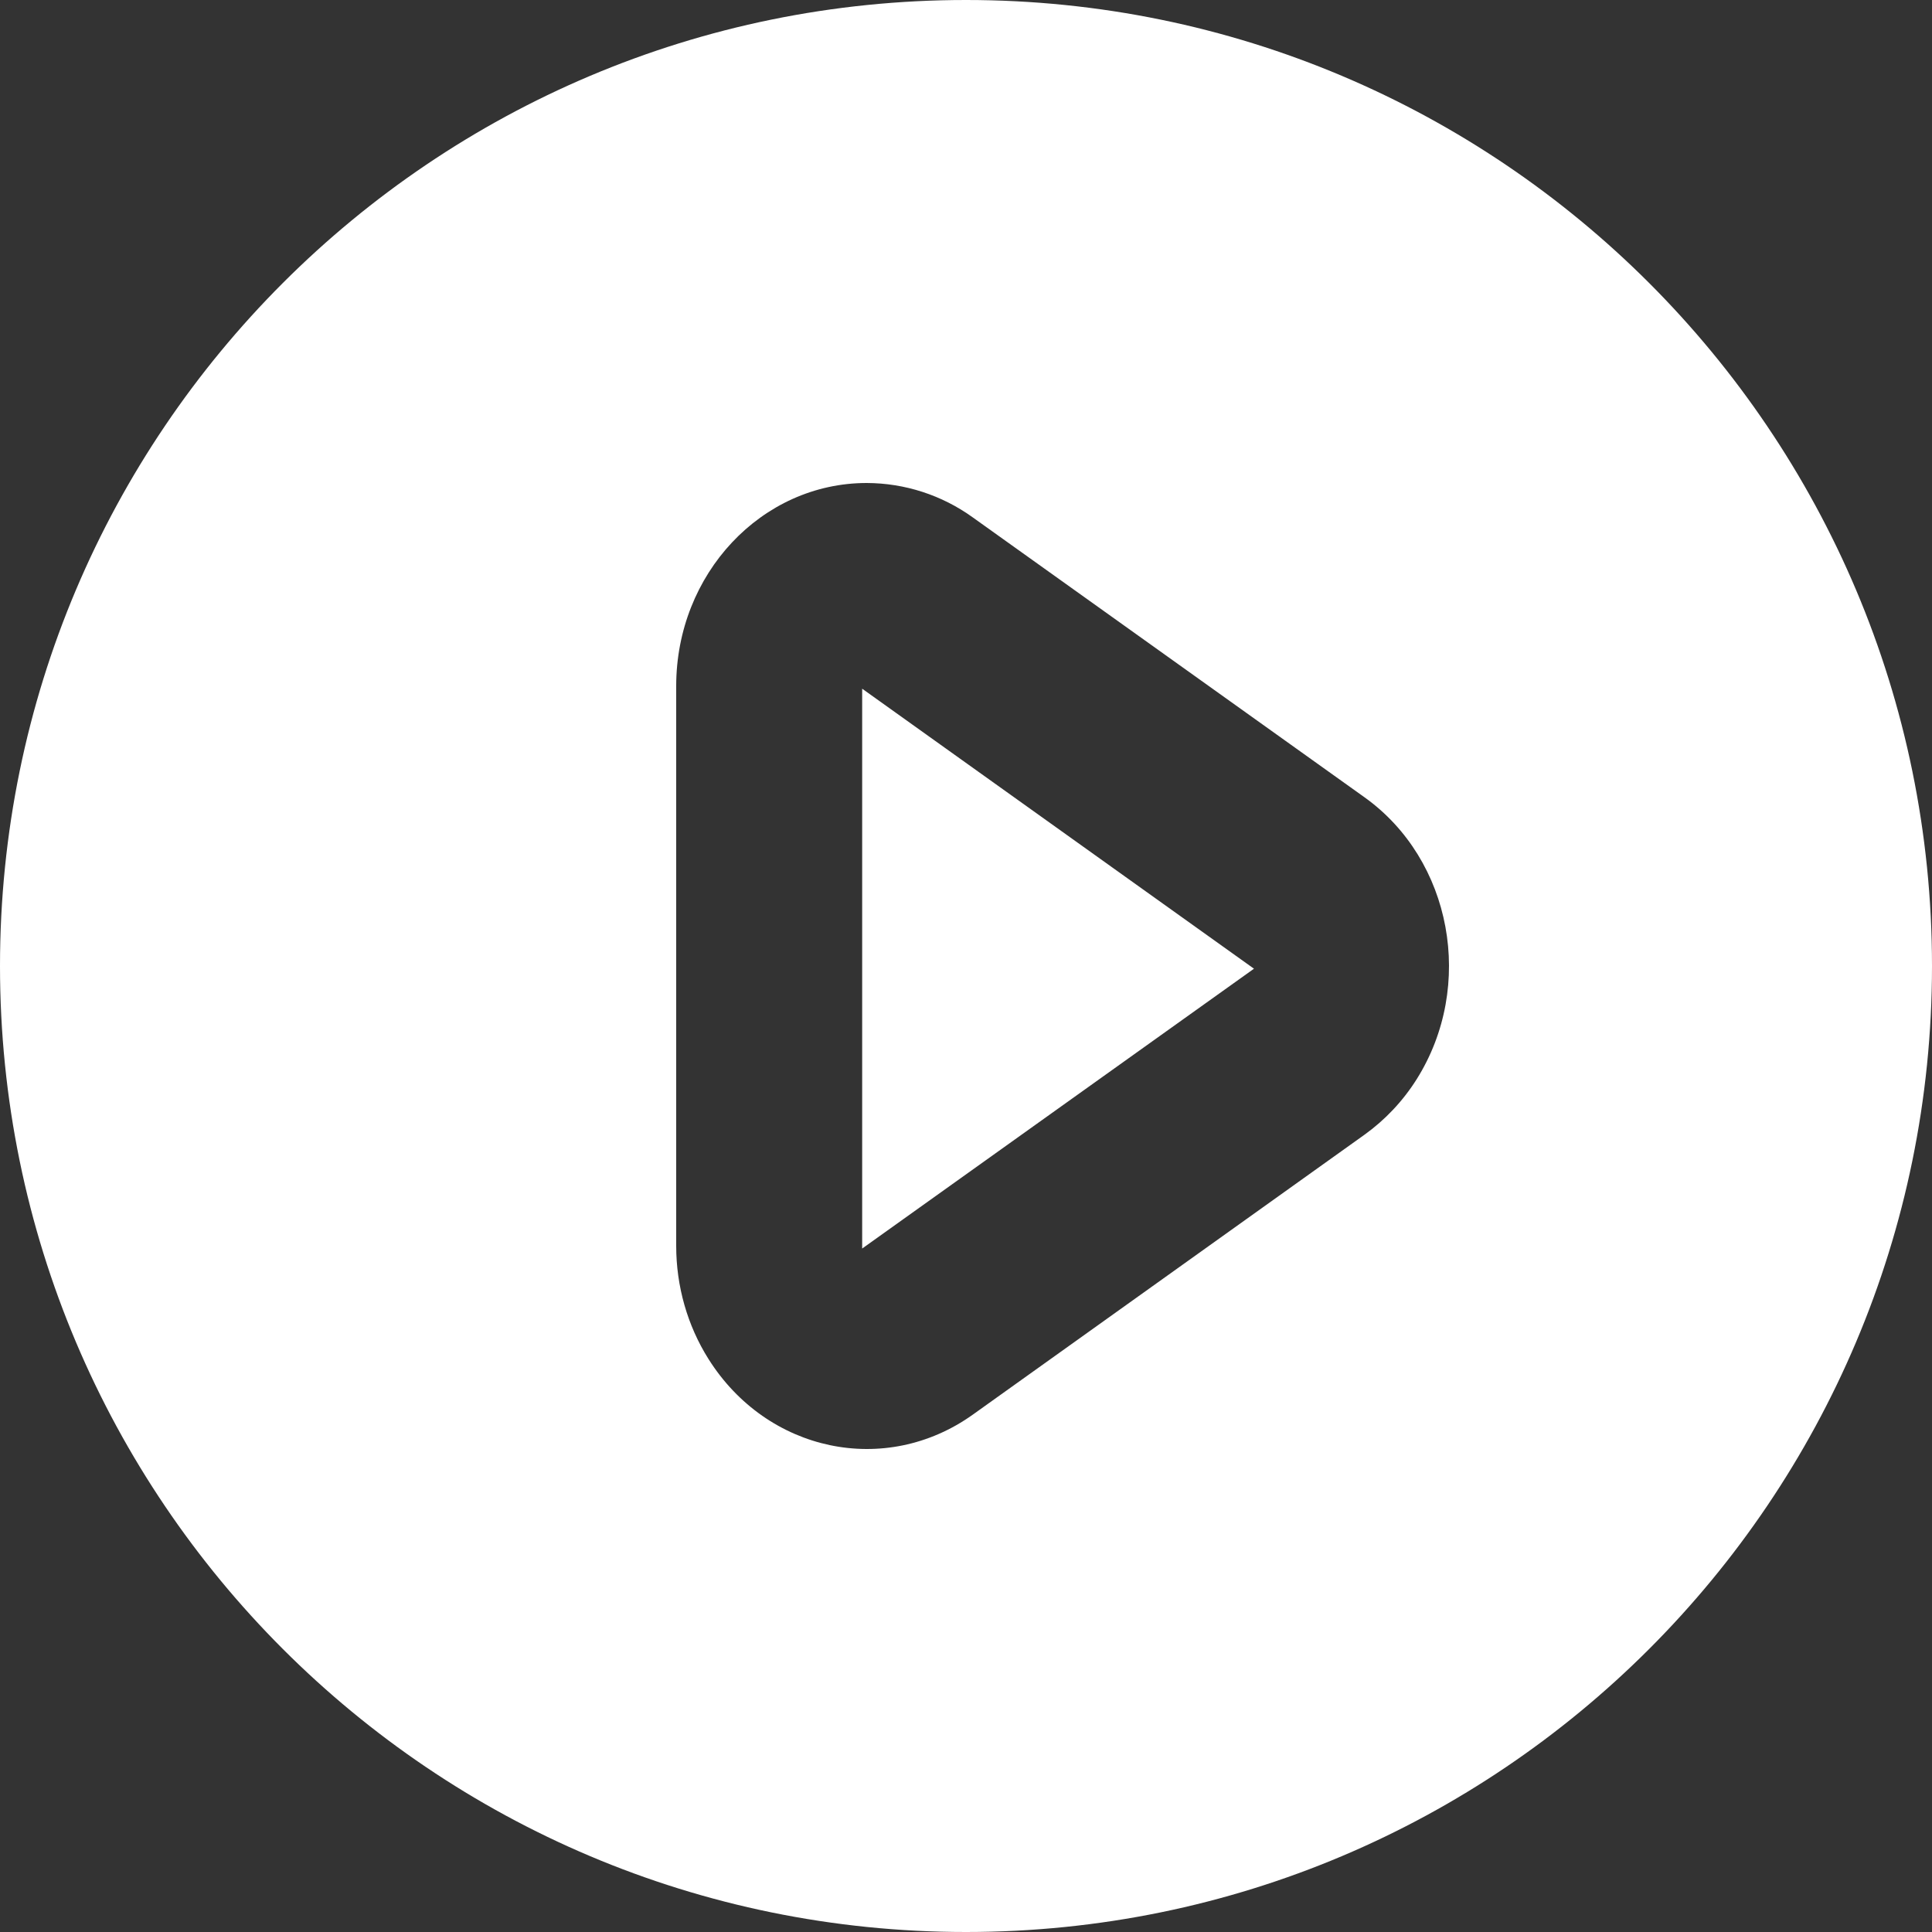 <svg width="70" height="70" viewBox="0 0 70 70" fill="none" xmlns="http://www.w3.org/2000/svg">
<rect x="0" y="0" width="70" height="70" fill="#333333" stroke="none"/>
<path d="M35 70C15.669 70 0 54.331 0 35C0 15.669 15.669 0 35 0C54.331 0 70 15.669 70 35C70 54.331 54.331 70 35 70ZM49.441 41.111C50.187 40.575 50.831 39.893 51.331 39.099C53.452 35.721 52.608 31.154 49.441 28.889L35.245 18.746C34.126 17.939 32.782 17.504 31.402 17.5C27.59 17.5 24.5 20.794 24.5 24.857V45.143C24.5 46.602 24.906 48.027 25.669 49.238C27.794 52.615 32.081 53.515 35.248 51.254L49.441 41.111ZM31.241 24.955L45.434 35.098L31.238 45.237V24.955H31.241Z" fill="white"/>
</svg>

